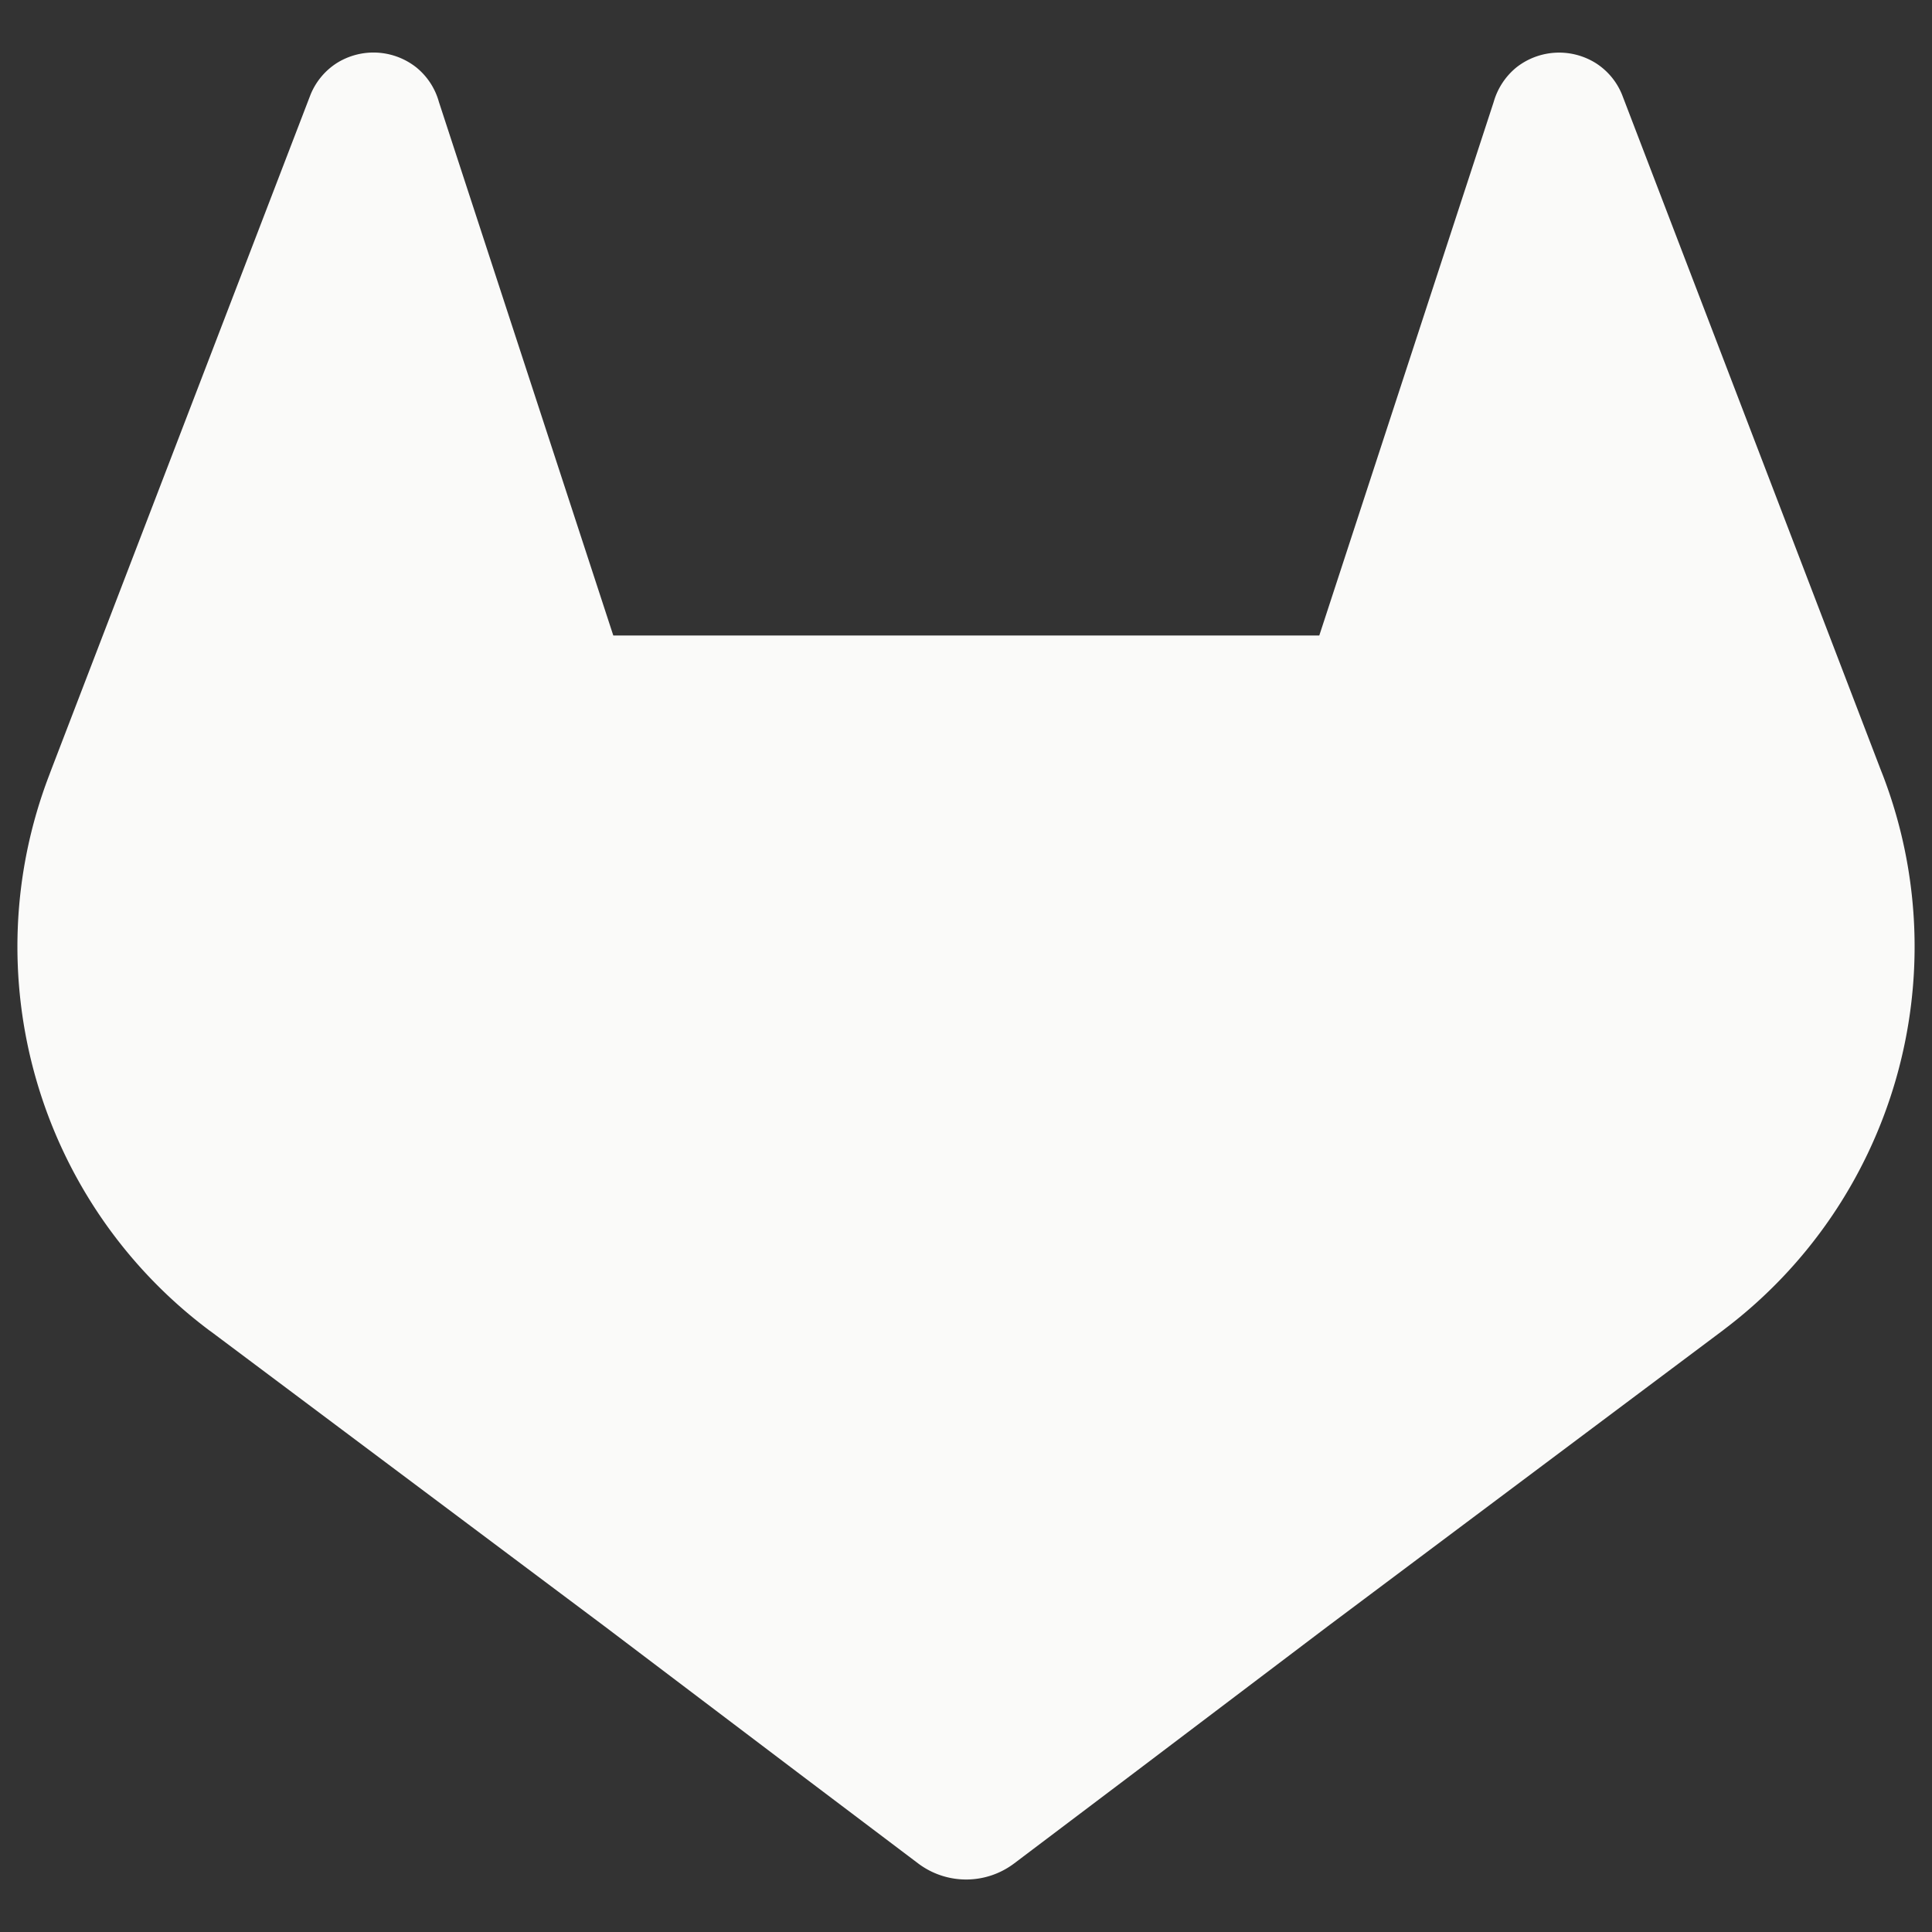 <svg xmlns="http://www.w3.org/2000/svg" viewBox="0 0 128 128" fill="#fafaf9" >
    <rect x="0" y="0" width="128" height="128" fill="#333333" stroke="none"/>
    <path d="m124.758 51.396-.177-.452-17.107-44.648a4.459 4.459 0 0 0-1.761-2.121 4.581 4.581 0 0 0-5.236.281 4.578 4.578 0 0 0-1.518 2.304L87.407 42.102H40.632L29.081 6.761a4.492 4.492 0 0 0-1.518-2.31 4.581 4.581 0 0 0-5.236-.281 4.502 4.502 0 0 0-1.761 2.121L3.425 50.918l-.17.452c-5.059 13.219-.763 28.192 10.537 36.716l.059.046.157.111 26.061 19.516 12.893 9.758 7.854 5.93a5.283 5.283 0 0 0 6.388 0l7.854-5.93 12.893-9.758 26.218-19.634.065-.052c11.274-8.526 15.562-23.472 10.524-36.677z"></path>
</svg>
